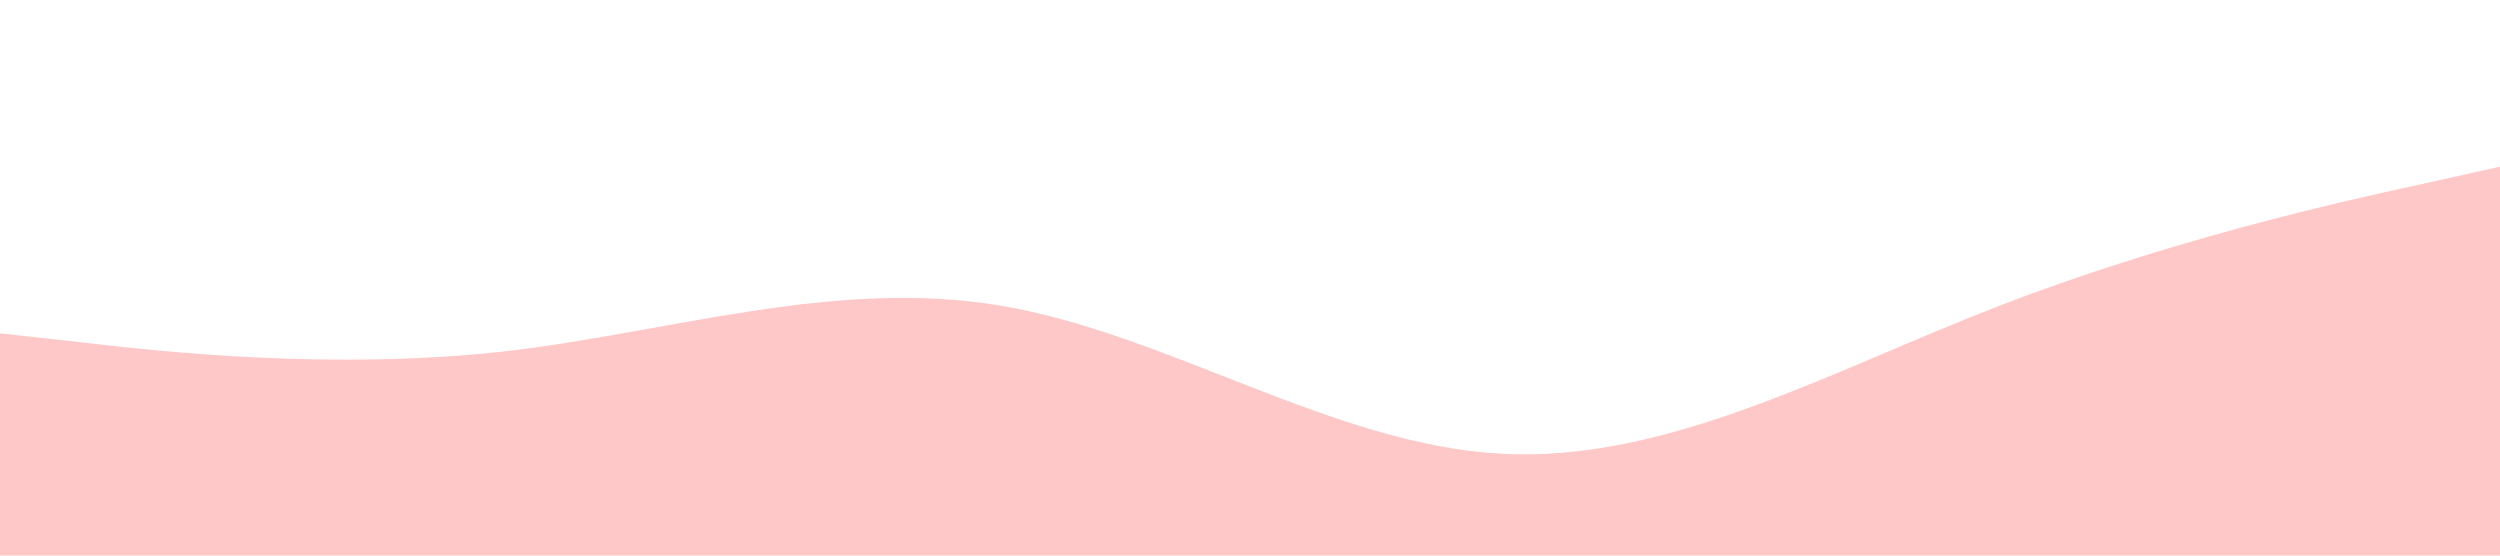 <?xml version="1.0" standalone="no"?><svg xmlns="http://www.w3.org/2000/svg" viewBox="0 0 1440 320"><path fill="#fdc8c7" fill-opacity="1" d="M0,192L48,197.3C96,203,192,213,288,202.7C384,192,480,160,576,176C672,192,768,256,864,261.3C960,267,1056,213,1152,176C1248,139,1344,117,1392,106.7L1440,96L1440,320L1392,320C1344,320,1248,320,1152,320C1056,320,960,320,864,320C768,320,672,320,576,320C480,320,384,320,288,320C192,320,96,320,48,320L0,320Z"></path></svg>